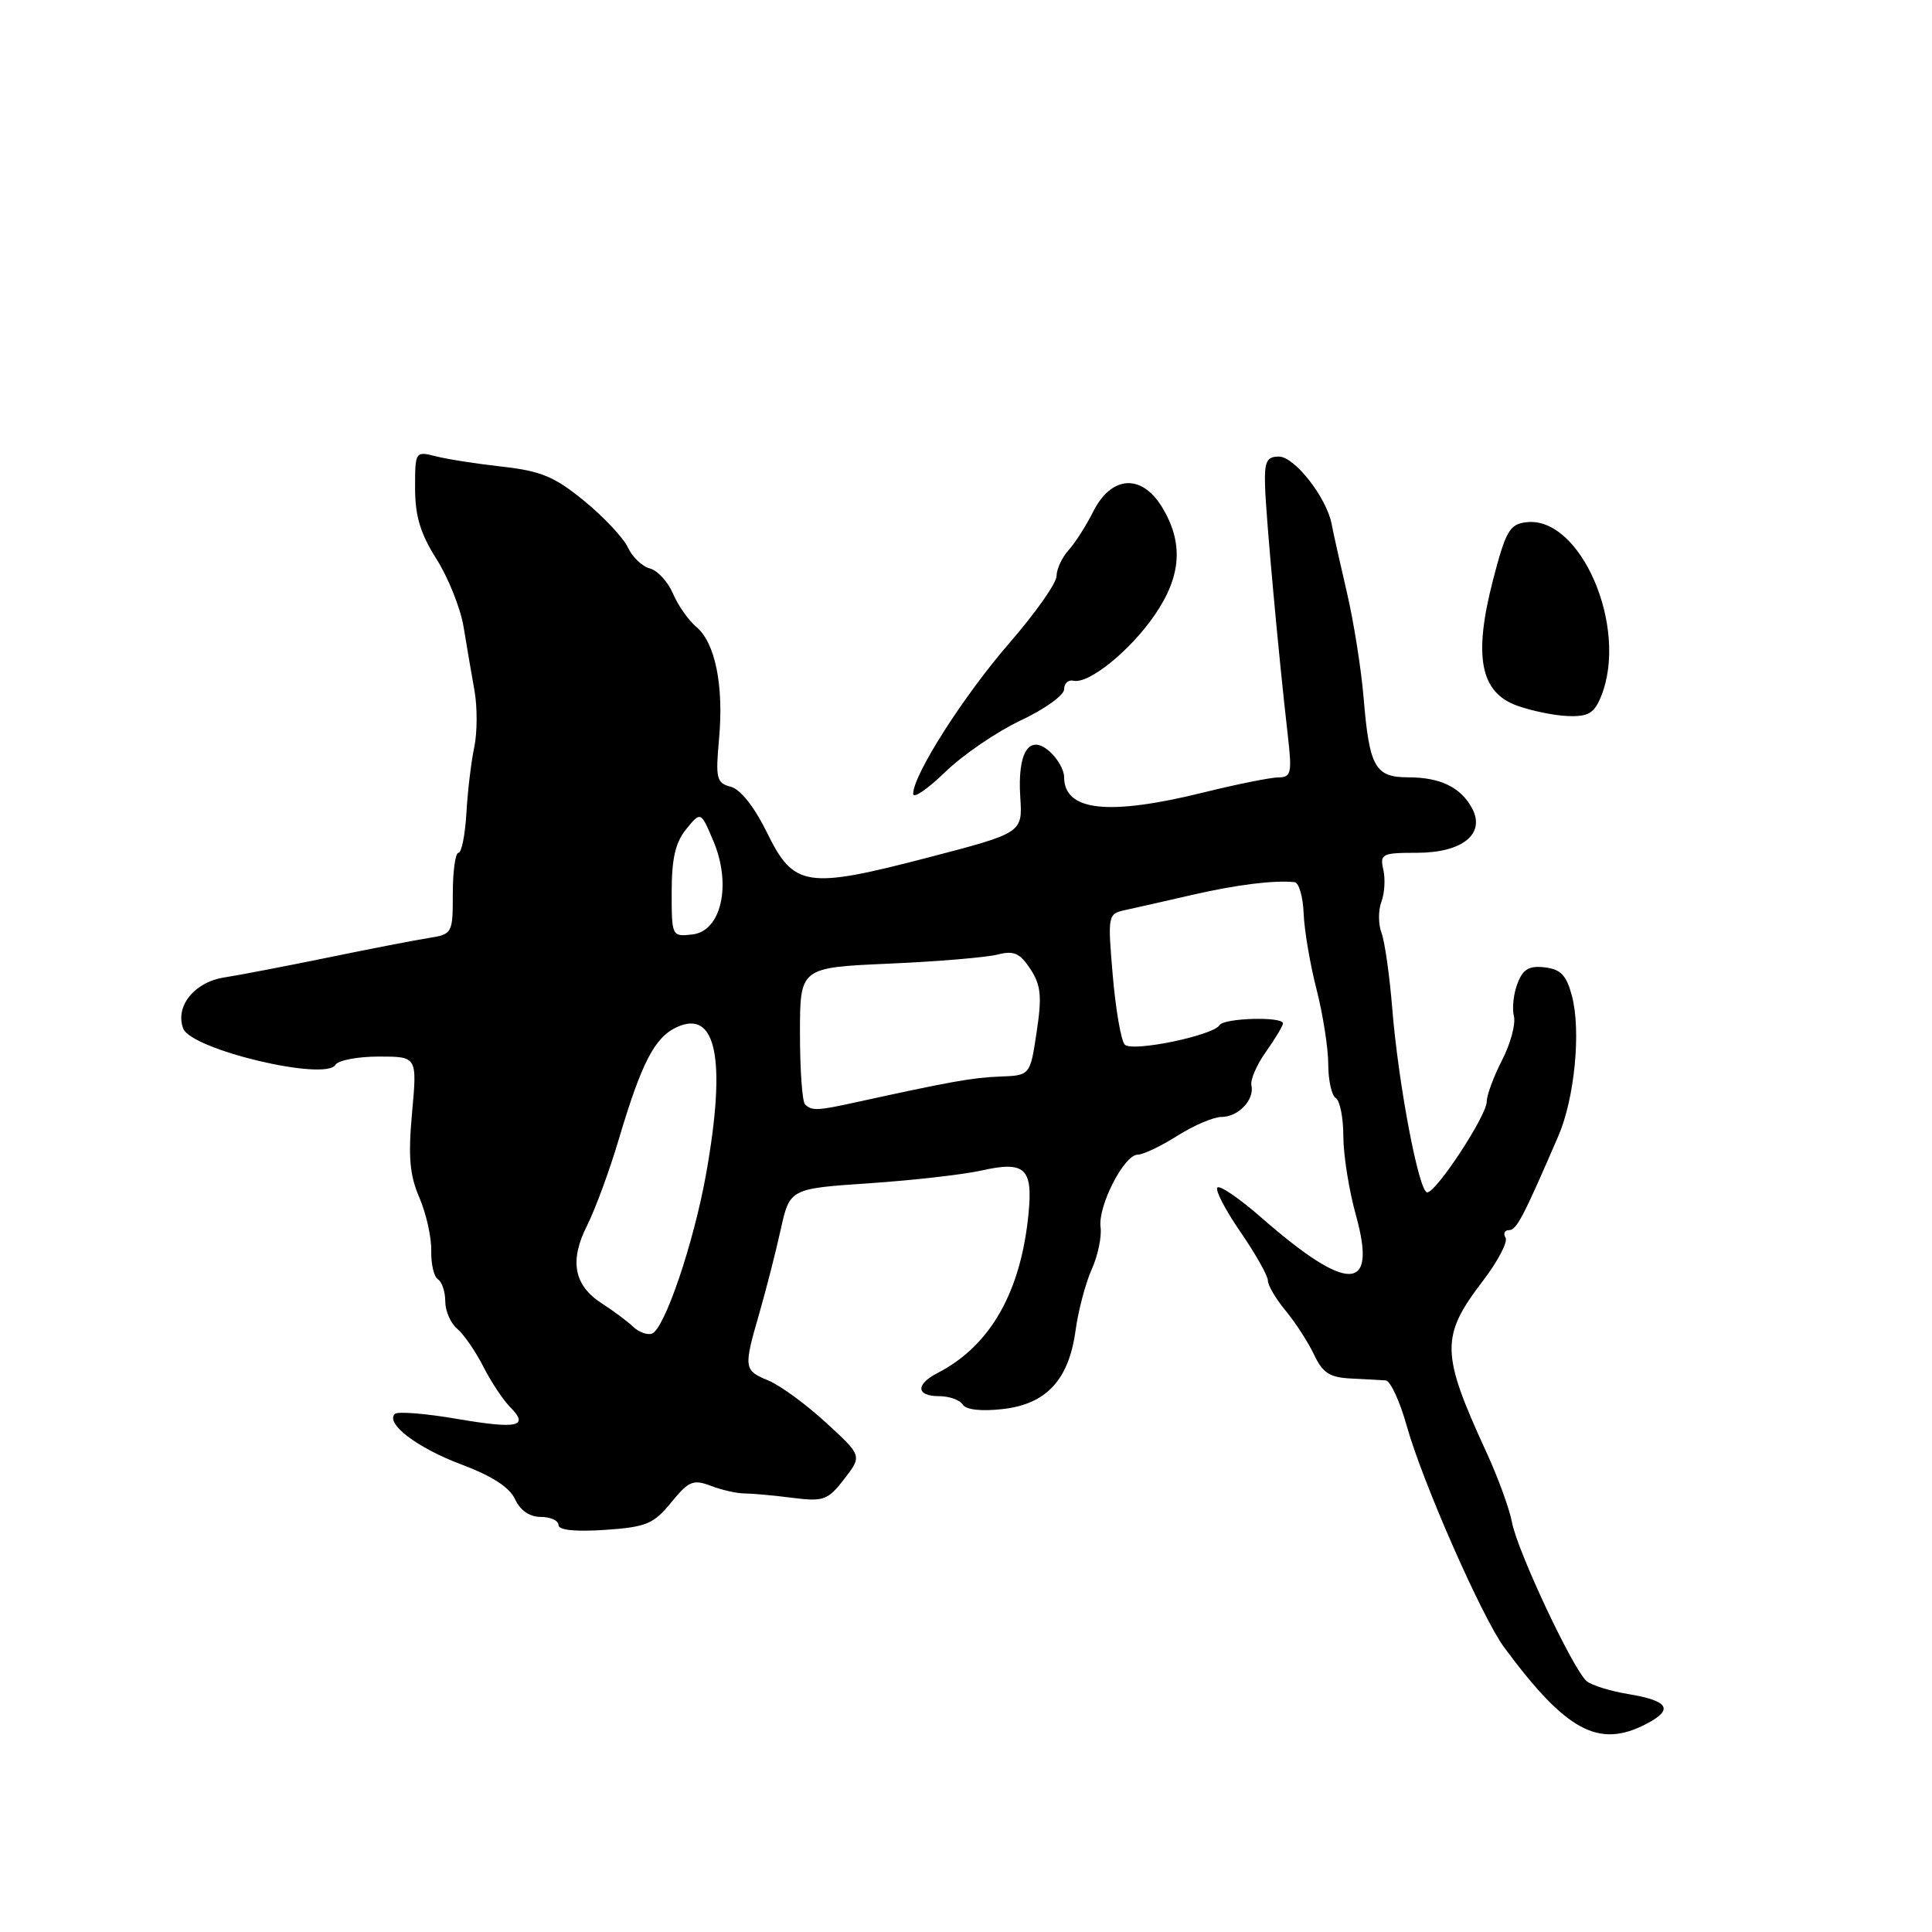 <?xml version="1.0" encoding="UTF-8" standalone="no"?>
<!DOCTYPE svg PUBLIC "-//W3C//DTD SVG 1.1//EN" "http://www.w3.org/Graphics/SVG/1.1/DTD/svg11.dtd" >
<svg xmlns="http://www.w3.org/2000/svg" xmlns:xlink="http://www.w3.org/1999/xlink" version="1.1" viewBox="0 0 256 256">
 <g >
 <path fill="currentColor"
d=" M 218.08 228.46 C 221.83 226.52 221.16 225.37 215.74 224.47 C 213.41 224.09 210.94 223.32 210.26 222.78 C 208.50 221.35 201.04 205.51 200.34 201.69 C 200.01 199.94 198.51 195.80 196.99 192.50 C 190.89 179.24 190.85 177.10 196.53 169.67 C 198.50 167.09 199.83 164.54 199.49 163.99 C 199.16 163.45 199.36 163.00 199.95 163.00 C 200.95 163.00 201.85 161.27 206.50 150.50 C 208.64 145.53 209.51 136.64 208.30 132.00 C 207.57 129.23 206.82 128.43 204.69 128.18 C 202.60 127.94 201.79 128.42 201.07 130.33 C 200.55 131.68 200.34 133.62 200.60 134.64 C 200.86 135.66 200.16 138.28 199.04 140.46 C 197.92 142.64 197.00 145.12 197.00 145.97 C 197.00 147.82 190.32 158.00 189.11 158.00 C 188.01 158.00 185.28 143.60 184.48 133.62 C 184.13 129.28 183.49 124.78 183.06 123.62 C 182.62 122.45 182.62 120.60 183.04 119.50 C 183.46 118.40 183.58 116.49 183.30 115.25 C 182.82 113.15 183.11 113.00 187.74 113.00 C 193.77 113.00 196.87 110.50 195.06 107.11 C 193.57 104.32 190.84 103.00 186.60 103.00 C 182.21 103.00 181.45 101.66 180.69 92.50 C 180.37 88.65 179.37 82.35 178.47 78.50 C 177.57 74.65 176.66 70.57 176.45 69.44 C 175.78 65.93 171.54 60.50 169.46 60.50 C 167.82 60.50 167.52 61.15 167.63 64.50 C 167.76 68.57 169.42 86.82 170.62 97.25 C 171.22 102.45 171.10 103.00 169.39 103.01 C 168.35 103.02 163.90 103.91 159.50 105.00 C 146.83 108.13 141.00 107.48 141.00 102.95 C 141.00 102.05 140.16 100.55 139.14 99.63 C 136.42 97.16 134.80 99.60 135.19 105.60 C 135.50 110.36 135.50 110.36 123.00 113.62 C 106.84 117.83 105.19 117.57 101.63 110.32 C 99.97 106.93 98.11 104.58 96.83 104.25 C 94.94 103.75 94.80 103.17 95.28 97.88 C 95.92 90.81 94.76 85.13 92.25 83.05 C 91.23 82.20 89.84 80.22 89.17 78.65 C 88.50 77.08 87.12 75.58 86.10 75.32 C 85.08 75.05 83.78 73.80 83.20 72.55 C 82.63 71.30 80.04 68.53 77.44 66.40 C 73.51 63.17 71.68 62.41 66.60 61.84 C 63.25 61.47 59.26 60.85 57.75 60.46 C 55.03 59.77 55.00 59.82 55.00 64.69 C 55.00 68.38 55.71 70.73 57.84 74.08 C 59.40 76.55 61.01 80.57 61.42 83.03 C 61.82 85.49 62.48 89.30 62.87 91.50 C 63.26 93.70 63.25 97.08 62.84 99.02 C 62.43 100.95 61.96 104.88 61.80 107.76 C 61.63 110.64 61.16 112.99 60.75 113.00 C 60.34 113.00 60.00 115.43 60.00 118.39 C 60.00 123.70 59.95 123.79 56.75 124.30 C 54.96 124.58 49.00 125.74 43.50 126.87 C 38.00 128.00 31.79 129.19 29.70 129.52 C 25.75 130.13 23.16 133.37 24.28 136.29 C 25.35 139.08 43.08 143.30 44.44 141.10 C 44.81 140.49 47.40 140.00 50.20 140.00 C 55.28 140.00 55.28 140.00 54.60 147.44 C 54.07 153.27 54.28 155.71 55.57 158.69 C 56.47 160.79 57.18 163.94 57.14 165.71 C 57.10 167.48 57.50 169.19 58.03 169.52 C 58.56 169.85 59.00 171.16 59.00 172.44 C 59.00 173.71 59.71 175.34 60.57 176.06 C 61.44 176.78 63.00 179.04 64.04 181.08 C 65.08 183.12 66.68 185.53 67.59 186.44 C 70.18 189.04 68.61 189.39 60.50 188.00 C 56.35 187.29 52.67 187.00 52.32 187.35 C 51.03 188.63 55.29 191.86 61.16 194.06 C 65.19 195.57 67.54 197.09 68.25 198.66 C 68.93 200.14 70.18 201.00 71.66 201.00 C 72.95 201.00 74.00 201.48 74.00 202.07 C 74.00 202.75 76.20 202.98 80.15 202.72 C 85.63 202.34 86.60 201.95 88.93 199.09 C 91.25 196.25 91.85 195.99 94.19 196.88 C 95.65 197.44 97.66 197.89 98.67 197.89 C 99.68 197.90 102.53 198.15 105.00 198.47 C 109.14 198.99 109.69 198.79 111.87 195.97 C 114.24 192.90 114.24 192.90 109.44 188.50 C 106.81 186.08 103.38 183.57 101.82 182.93 C 98.54 181.57 98.51 181.29 100.62 174.00 C 101.49 170.97 102.76 166.03 103.43 163.00 C 104.65 157.50 104.65 157.50 115.16 156.79 C 120.93 156.40 127.63 155.64 130.05 155.10 C 135.80 153.81 136.87 154.78 136.29 160.77 C 135.28 171.22 131.22 178.33 124.25 181.92 C 121.29 183.44 121.38 185.00 124.44 185.00 C 125.78 185.00 127.19 185.50 127.57 186.12 C 128.00 186.80 130.01 187.03 132.85 186.71 C 138.65 186.06 141.63 182.85 142.52 176.27 C 142.88 173.65 143.84 170.02 144.65 168.21 C 145.47 166.40 146.00 163.88 145.83 162.61 C 145.46 159.81 148.95 153.00 150.75 153.00 C 151.46 153.00 153.82 151.88 156.00 150.50 C 158.18 149.12 160.81 148.00 161.86 148.00 C 164.09 148.00 166.25 145.71 165.82 143.82 C 165.65 143.09 166.52 141.08 167.76 139.34 C 168.99 137.61 170.00 135.92 170.00 135.60 C 170.00 134.67 162.18 134.89 161.61 135.83 C 160.75 137.22 150.02 139.43 149.04 138.42 C 148.55 137.91 147.84 133.81 147.45 129.30 C 146.76 121.23 146.79 121.09 149.13 120.58 C 150.43 120.30 154.43 119.39 158.00 118.57 C 163.91 117.22 168.79 116.61 171.54 116.89 C 172.11 116.95 172.65 118.81 172.74 121.02 C 172.82 123.23 173.59 127.77 174.45 131.10 C 175.30 134.44 176.00 138.90 176.00 141.02 C 176.00 143.14 176.45 145.16 177.00 145.50 C 177.55 145.84 178.00 148.12 178.00 150.57 C 178.00 153.02 178.75 157.74 179.67 161.04 C 182.53 171.31 178.63 171.39 167.09 161.30 C 164.24 158.80 161.64 157.03 161.31 157.35 C 160.99 157.68 162.36 160.33 164.36 163.23 C 166.36 166.14 168.00 169.04 168.00 169.68 C 168.00 170.32 169.06 172.12 170.35 173.67 C 171.64 175.23 173.34 177.85 174.12 179.50 C 175.26 181.92 176.21 182.53 179.02 182.66 C 180.93 182.75 183.00 182.87 183.62 182.91 C 184.23 182.96 185.49 185.68 186.41 188.97 C 188.49 196.39 196.39 214.34 199.32 218.30 C 207.51 229.37 211.81 231.70 218.08 228.46 Z  M 135.25 95.46 C 138.41 93.98 141.00 92.12 141.00 91.34 C 141.00 90.55 141.56 90.04 142.25 90.20 C 144.27 90.66 149.75 86.23 153.00 81.50 C 156.55 76.34 156.85 71.91 153.97 67.19 C 151.25 62.73 147.25 63.01 144.84 67.82 C 143.93 69.64 142.47 71.93 141.59 72.90 C 140.72 73.87 140.00 75.41 140.00 76.33 C 140.00 77.26 137.17 81.27 133.71 85.25 C 127.65 92.25 121.00 102.67 121.00 105.19 C 121.00 105.87 122.91 104.56 125.25 102.29 C 127.59 100.02 132.09 96.95 135.25 95.46 Z  M 212.16 92.25 C 215.83 83.15 209.44 68.32 202.23 69.20 C 200.03 69.46 199.51 70.38 197.83 76.86 C 195.22 86.96 196.13 91.74 201.01 93.50 C 202.93 94.19 205.97 94.82 207.77 94.88 C 210.47 94.98 211.25 94.51 212.16 92.25 Z  M 83.87 175.78 C 83.11 175.06 81.27 173.69 79.77 172.72 C 76.04 170.34 75.42 167.07 77.80 162.37 C 78.87 160.24 80.76 155.12 81.98 151.00 C 85.03 140.75 86.75 137.44 89.71 136.09 C 94.93 133.71 96.26 140.41 93.57 155.50 C 91.94 164.67 88.04 176.17 86.37 176.72 C 85.74 176.92 84.62 176.50 83.87 175.78 Z  M 106.67 146.33 C 106.30 145.97 106.00 141.74 106.00 136.94 C 106.00 128.21 106.00 128.21 117.75 127.69 C 124.21 127.41 130.70 126.86 132.16 126.49 C 134.33 125.93 135.14 126.28 136.53 128.40 C 137.93 130.54 138.08 132.01 137.36 136.75 C 136.50 142.50 136.50 142.50 132.50 142.65 C 128.86 142.79 126.05 143.29 113.31 146.08 C 108.31 147.18 107.54 147.21 106.67 146.33 Z  M 89.00 118.18 C 89.00 113.77 89.50 111.61 90.93 109.86 C 92.86 107.50 92.86 107.50 94.53 111.45 C 96.97 117.23 95.58 123.38 91.75 123.82 C 89.02 124.13 89.00 124.08 89.00 118.18 Z "/>
</g>
</svg>